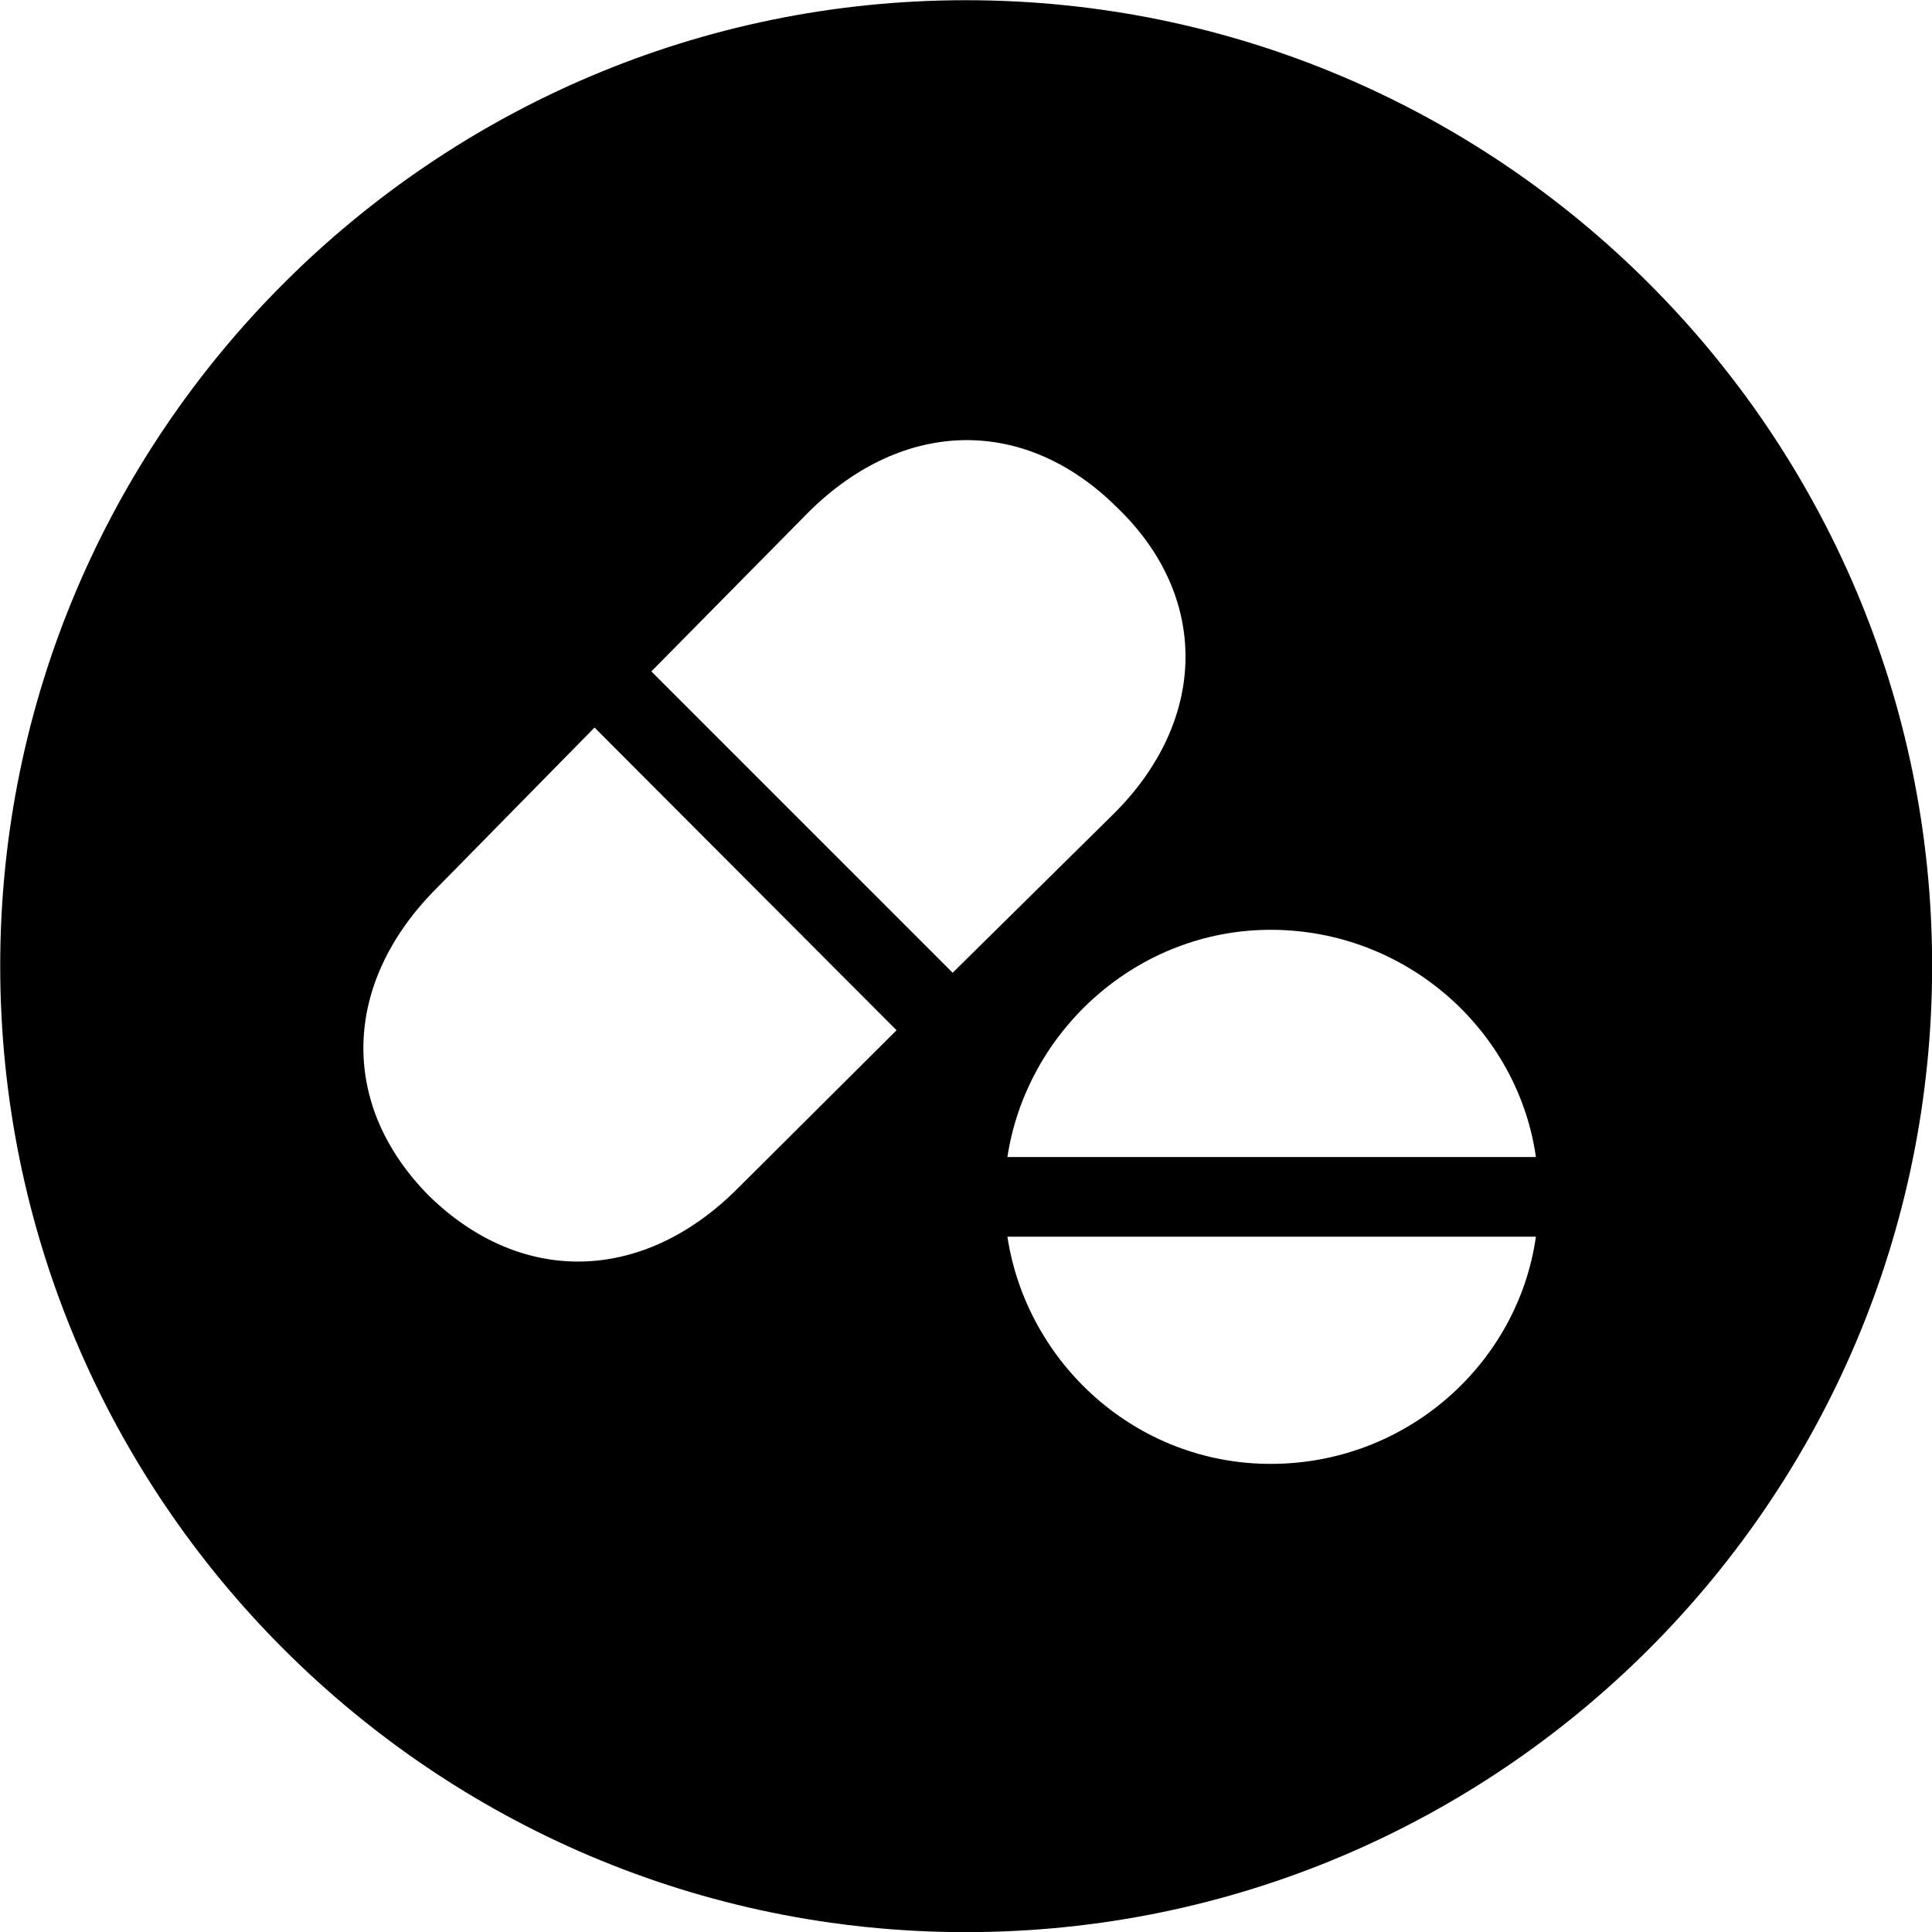 
<svg
    viewBox="0 0 27.891 27.891"
    xmlns="http://www.w3.org/2000/svg"
>
    <path
        fill="inherit"
        d="M13.943 27.893C21.643 27.893 27.893 21.643 27.893 13.943C27.893 6.263 21.643 0.003 13.943 0.003C6.263 0.003 0.003 6.263 0.003 13.943C0.003 21.643 6.263 27.893 13.943 27.893ZM13.753 14.043L9.403 9.693L11.673 7.393C13.043 6.033 14.803 6.003 16.133 7.333C17.463 8.613 17.443 10.403 16.063 11.763ZM12.943 14.873L10.633 17.173C9.273 18.523 7.523 18.563 6.193 17.263C4.893 15.953 4.933 14.193 6.303 12.823L8.583 10.503ZM22.173 16.703H14.543C14.823 14.873 16.423 13.423 18.343 13.423C20.303 13.423 21.913 14.873 22.173 16.703ZM22.173 17.853C21.913 19.683 20.313 21.133 18.343 21.133C16.403 21.133 14.823 19.683 14.543 17.853Z"
        fillRule="evenodd"
        clipRule="evenodd"
    />
</svg>
        